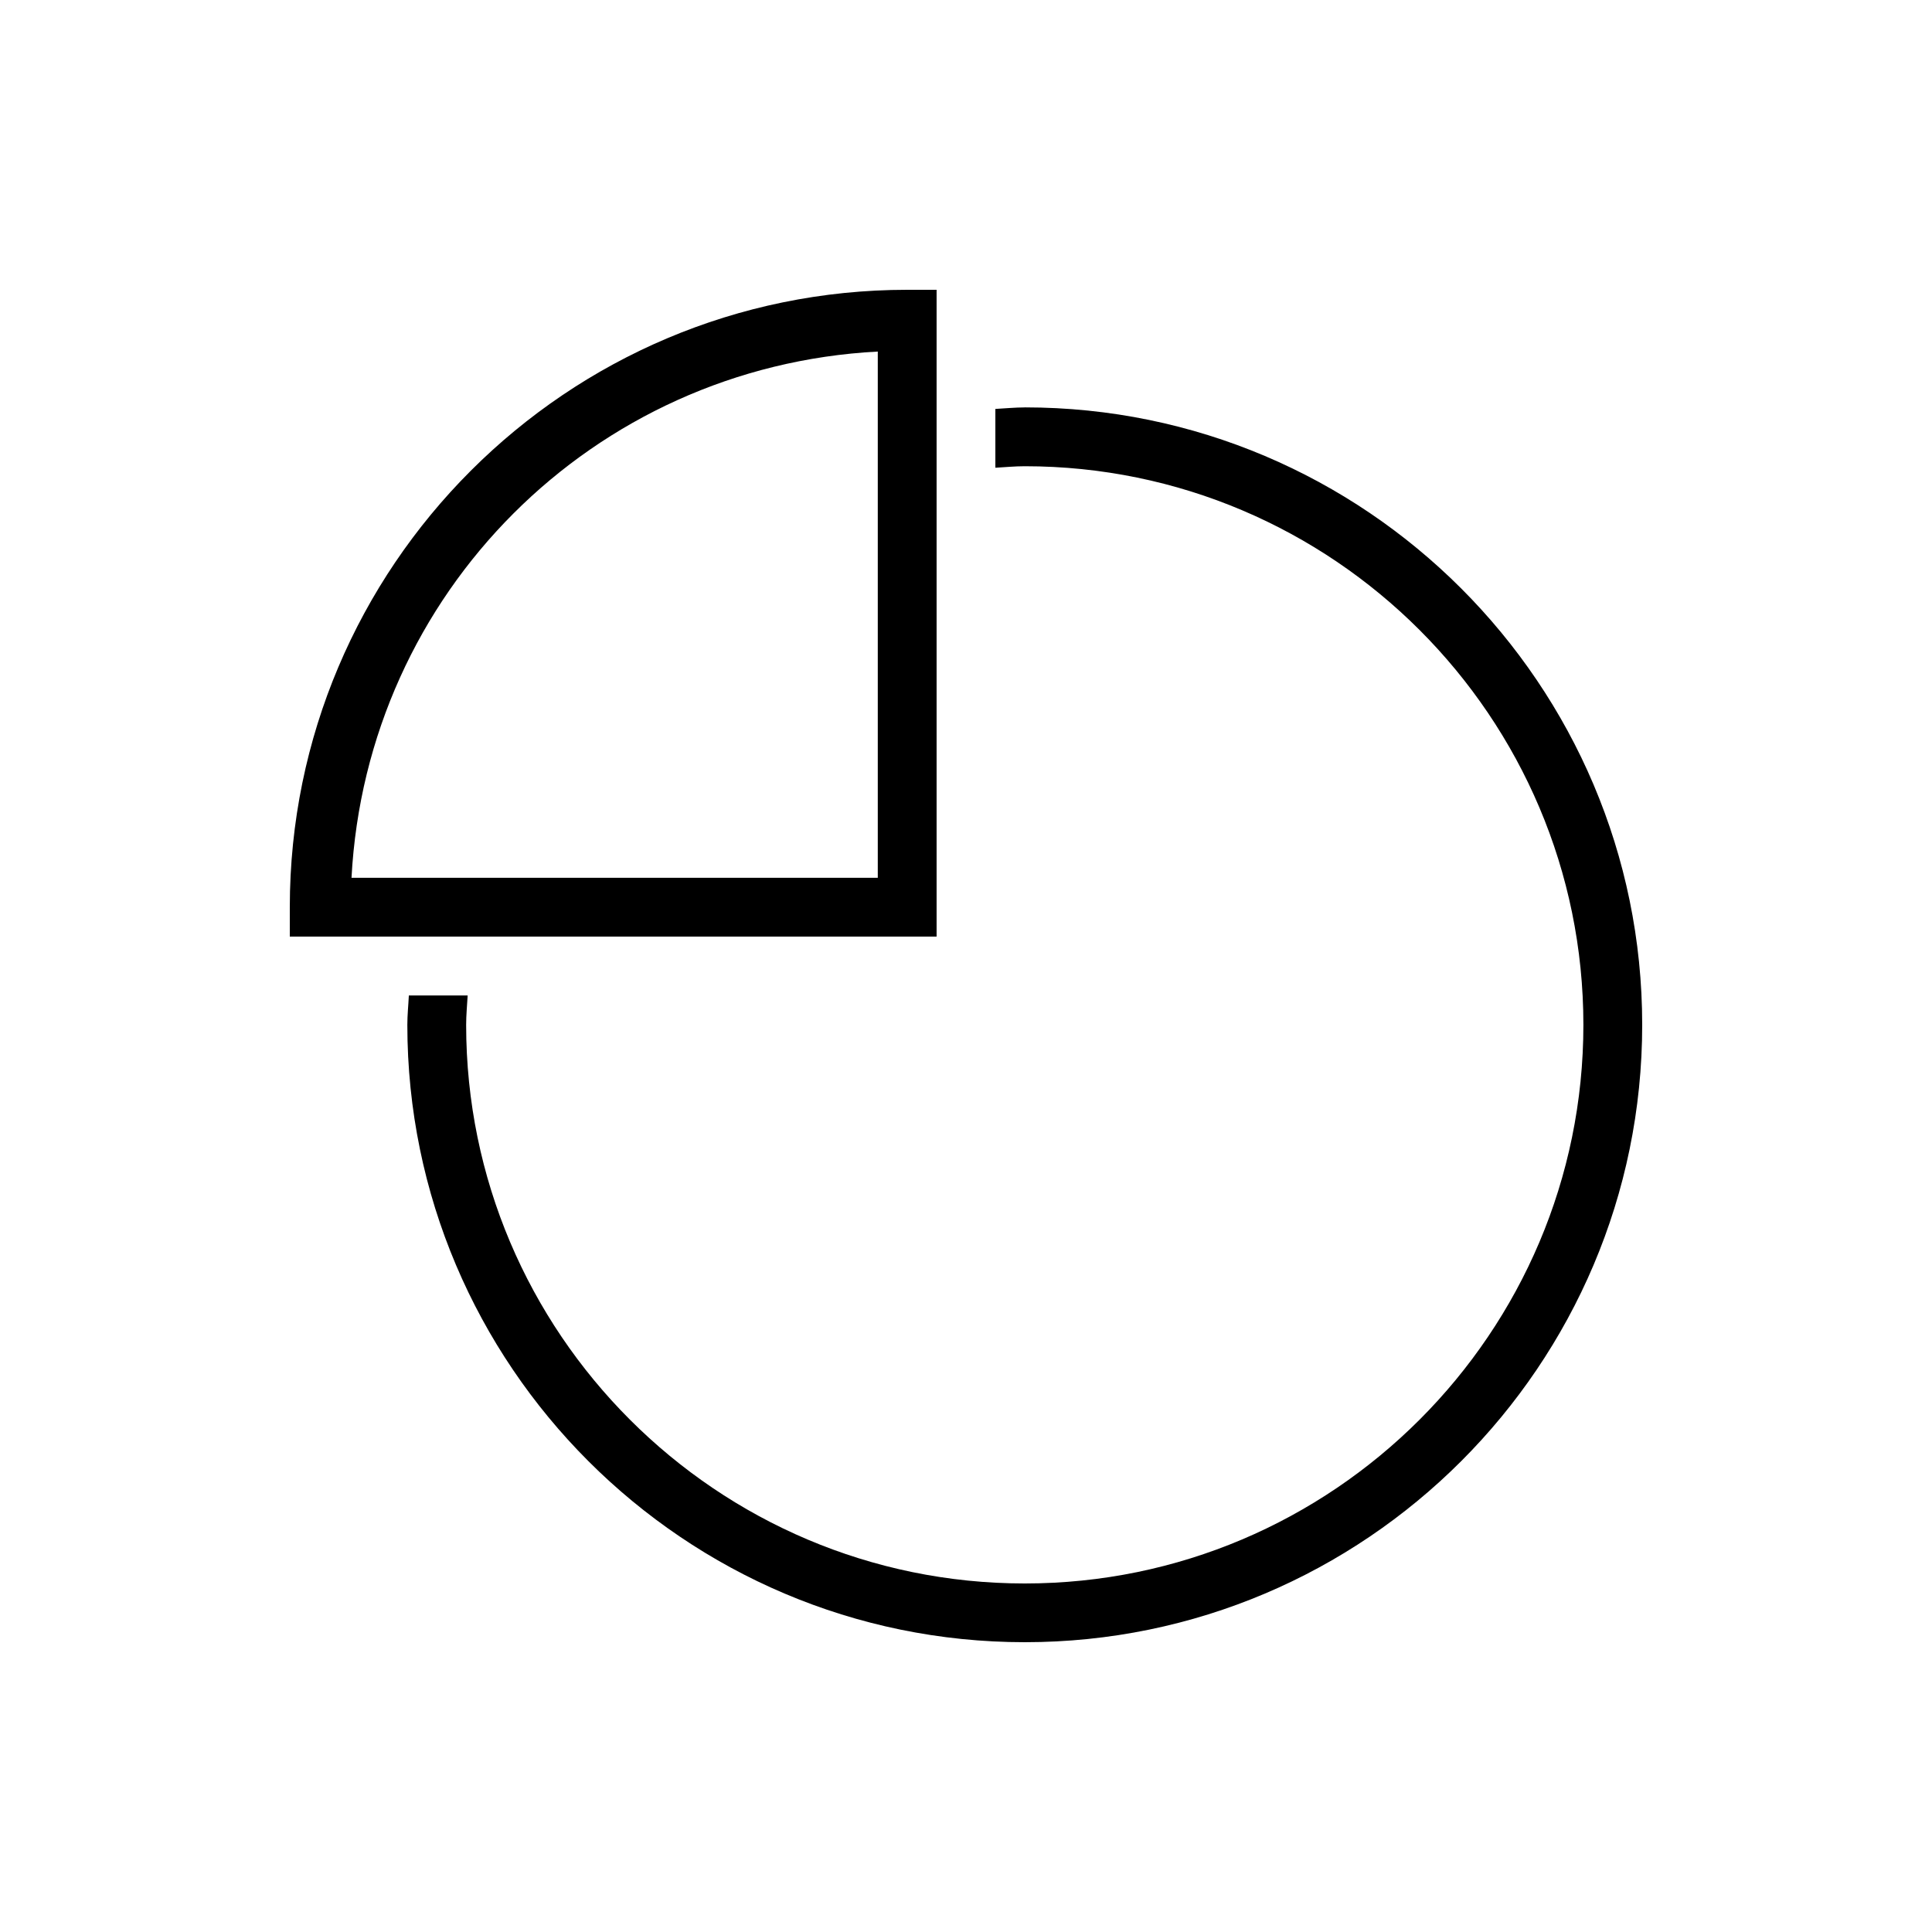 <?xml version="1.0" encoding="UTF-8" standalone="no"?>
<svg
   xmlns:dc="http://purl.org/dc/elements/1.1/"
   xmlns:cc="http://creativecommons.org/ns#"
   xmlns:rdf="http://www.w3.org/1999/02/22-rdf-syntax-ns#"
   xmlns:svg="http://www.w3.org/2000/svg"
   xmlns="http://www.w3.org/2000/svg"
   xmlns:sodipodi="http://sodipodi.sourceforge.net/DTD/sodipodi-0.dtd"
   xmlns:inkscape="http://www.inkscape.org/namespaces/inkscape"
   viewBox="0 0 50 50"
   fill="#000000"
   id="svg2"
   version="1.1"
   inkscape:version="0.91 r13725"
   sodipodi:docname="icons8-pie_chart.svg">
  <defs
     id="defs8" />
  <sodipodi:namedview
     pagecolor="#ffffff"
     bordercolor="#666666"
     borderopacity="1"
     objecttolerance="10"
     gridtolerance="10"
     guidetolerance="10"
     inkscape:pageopacity="0"
     inkscape:pageshadow="2"
     inkscape:window-width="908"
     inkscape:window-height="661"
     id="namedview6"
     showgrid="false"
     inkscape:zoom="4.72"
     inkscape:cx="-5.9322034"
     inkscape:cy="25"
     inkscape:window-x="0"
     inkscape:window-y="0"
     inkscape:window-maximized="0"
     inkscape:current-layer="svg2" />
  <path
     style="font-weight:400;line-height:normal;font-family:sans-serif;text-indent:0;text-align:start;text-decoration:none;text-decoration-line:none;text-decoration-style:solid;text-decoration-color:#000000;text-transform:none;block-progression:tb;white-space:normal;overflow:visible;isolation:auto;mix-blend-mode:normal;fill:#000000"
     d="M 23.478,7.5 C 14.663,7.5 7.5,14.663 7.5,23.478 l 0,0.761 16.739,0 0,-0.761 0,-15.978 -0.761,0 z m -0.761,1.598 0,13.62 -13.62,0 C 9.487,15.344 15.344,9.487 22.717,9.098 Z m 3.804,1.446 c -0.257,0 -0.507,0.026 -0.761,0.039 l 0,1.522 c 0.253,-0.014 0.504,-0.039 0.761,-0.039 7.972,0 14.457,6.485 14.457,14.457 0,7.972 -6.485,14.457 -14.457,14.457 -7.972,0 -14.457,-6.485 -14.457,-14.457 0,-0.257 0.025,-0.507 0.039,-0.761 l -1.522,0 c -0.012,0.254 -0.039,0.504 -0.039,0.761 C 10.543,35.333 17.711,42.5 26.522,42.5 35.333,42.5 42.5,35.333 42.5,26.522 42.5,17.711 35.333,10.543 26.522,10.543 Z"
     font-weight="400"
     white-space="normal"
     overflow="visible"
     id="path4"
     inkscape:connector-curvature="0" />
</svg>
